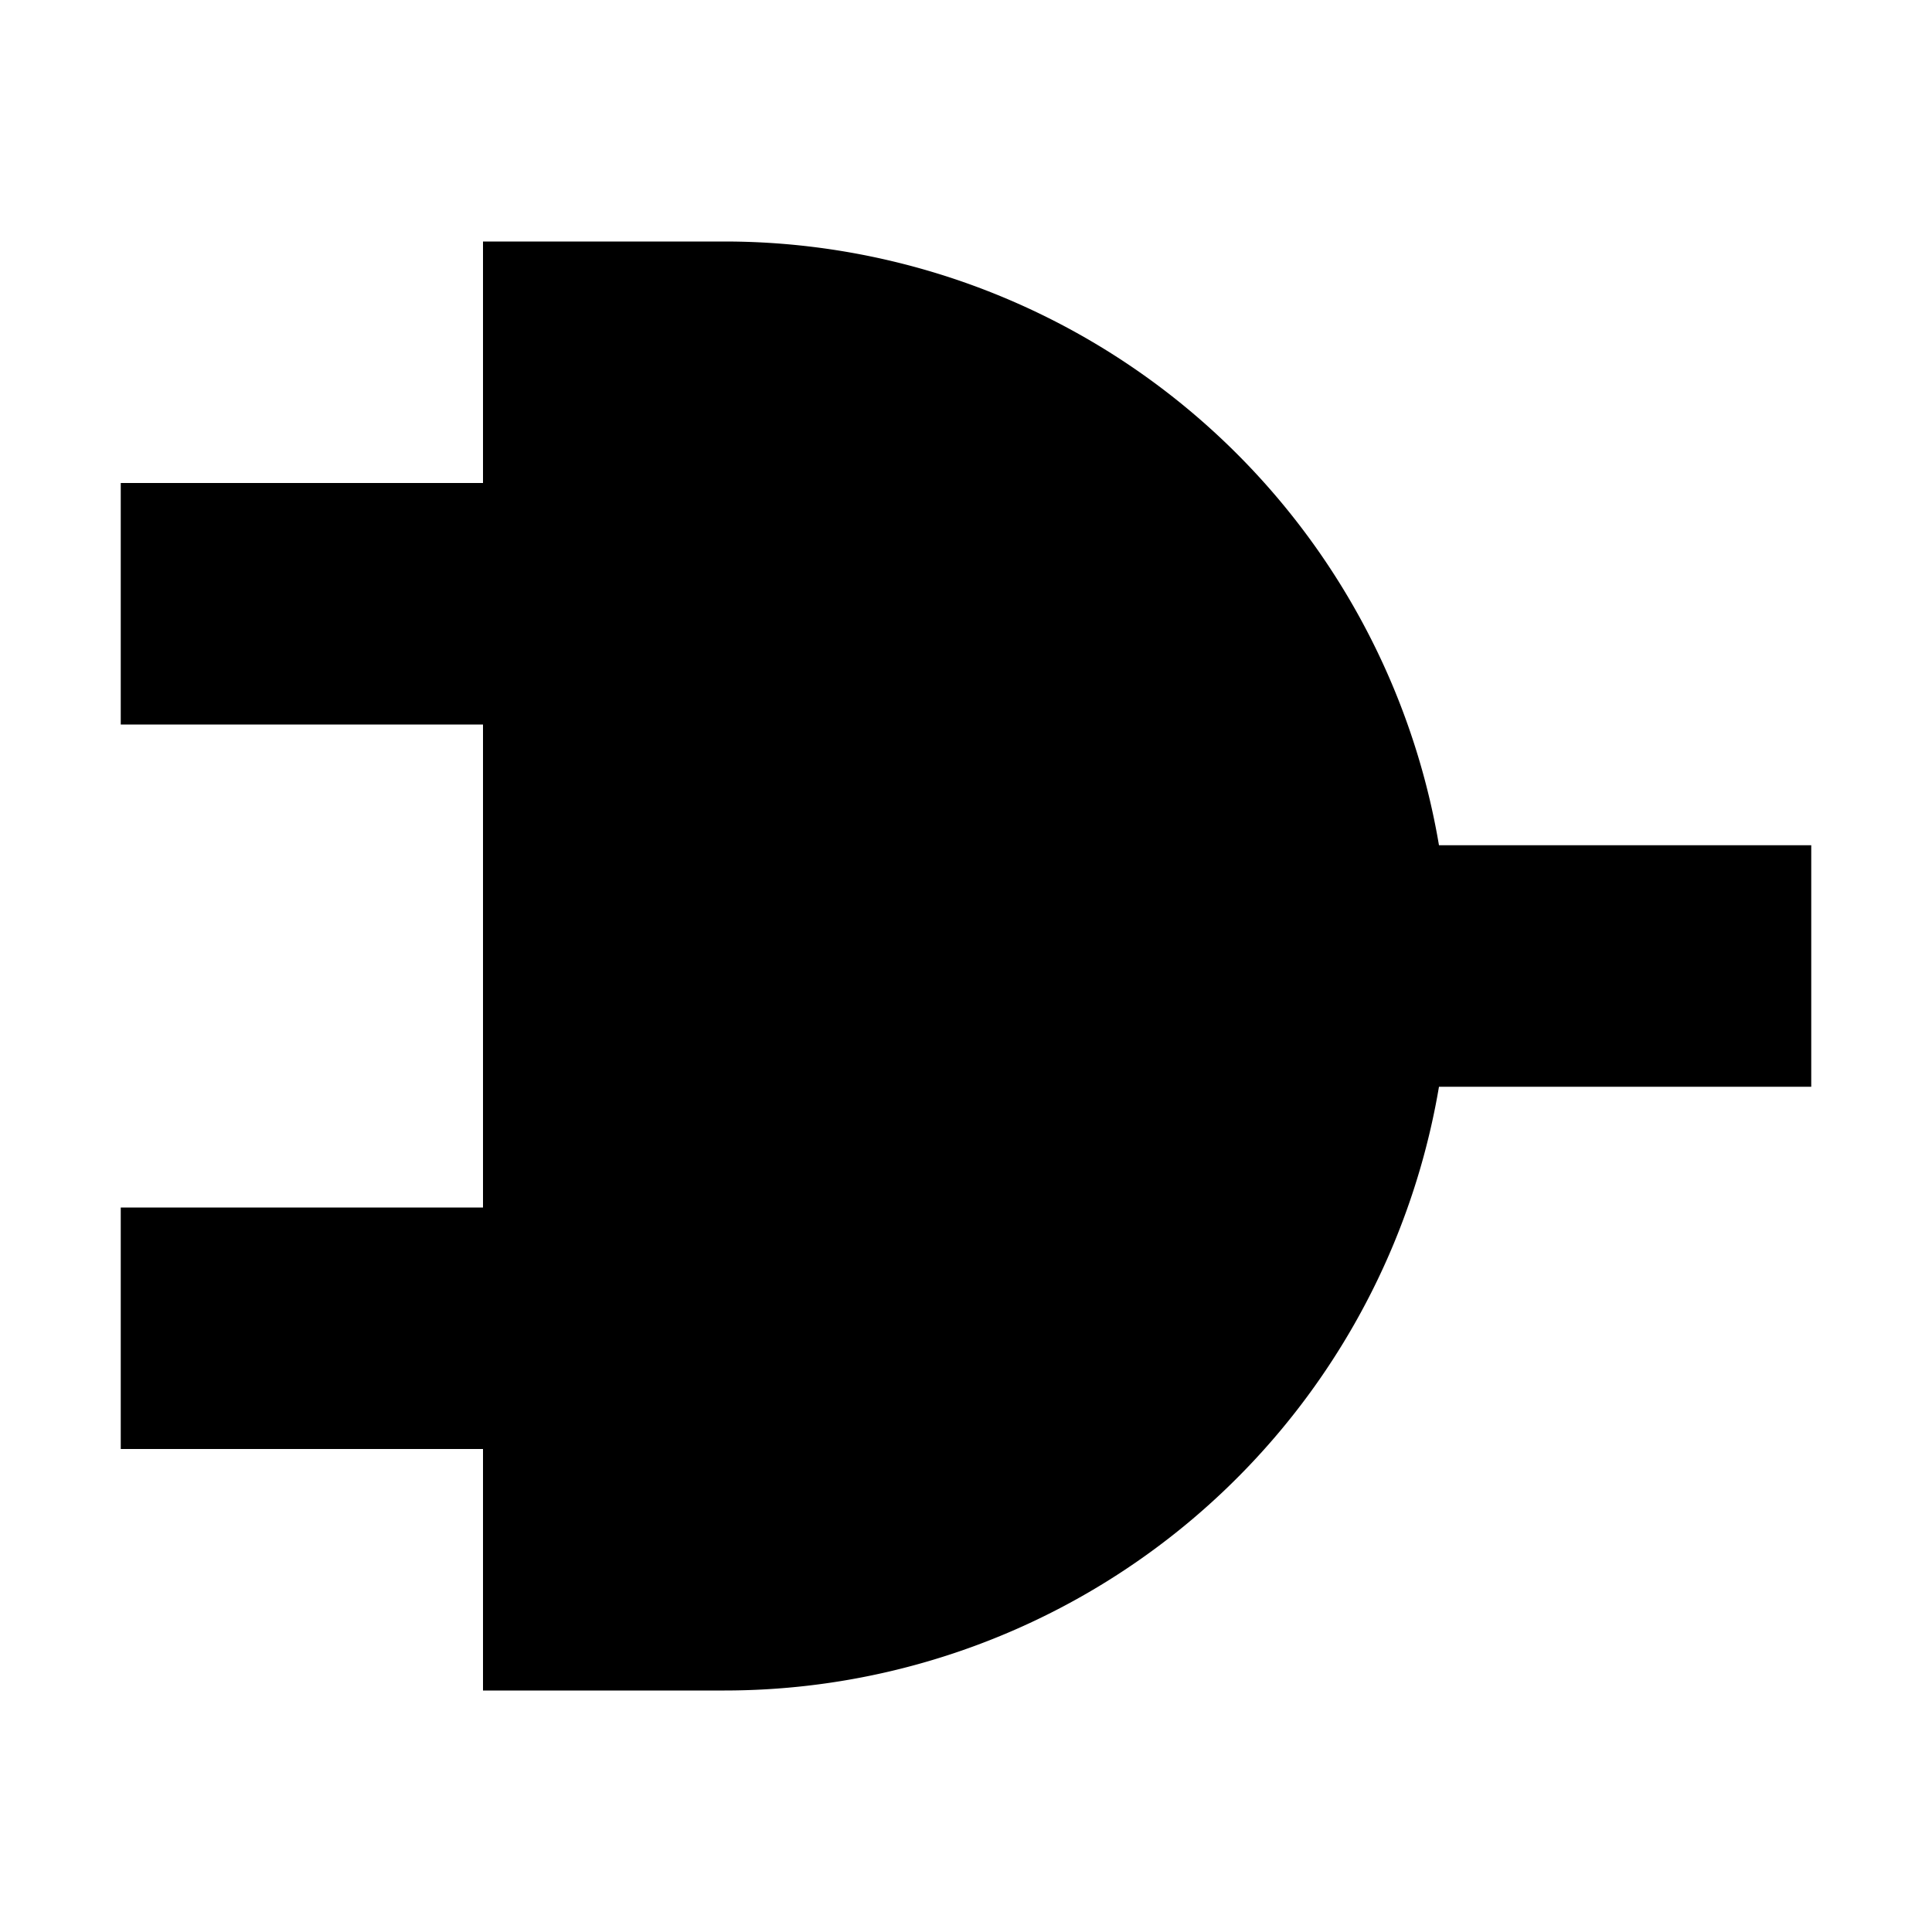 <!-- ##color:mono ##group:formatting -->
<svg viewBox="0 0 16 16" xmlns="http://www.w3.org/2000/svg">
  <path
    d="M6 2H4v2H1v2h3v4H1v2h3v2h2a6.002 6.002 0 005.917-5H15V7h-3.083A6.002 6.002 0 006 2z"
  />
</svg>
